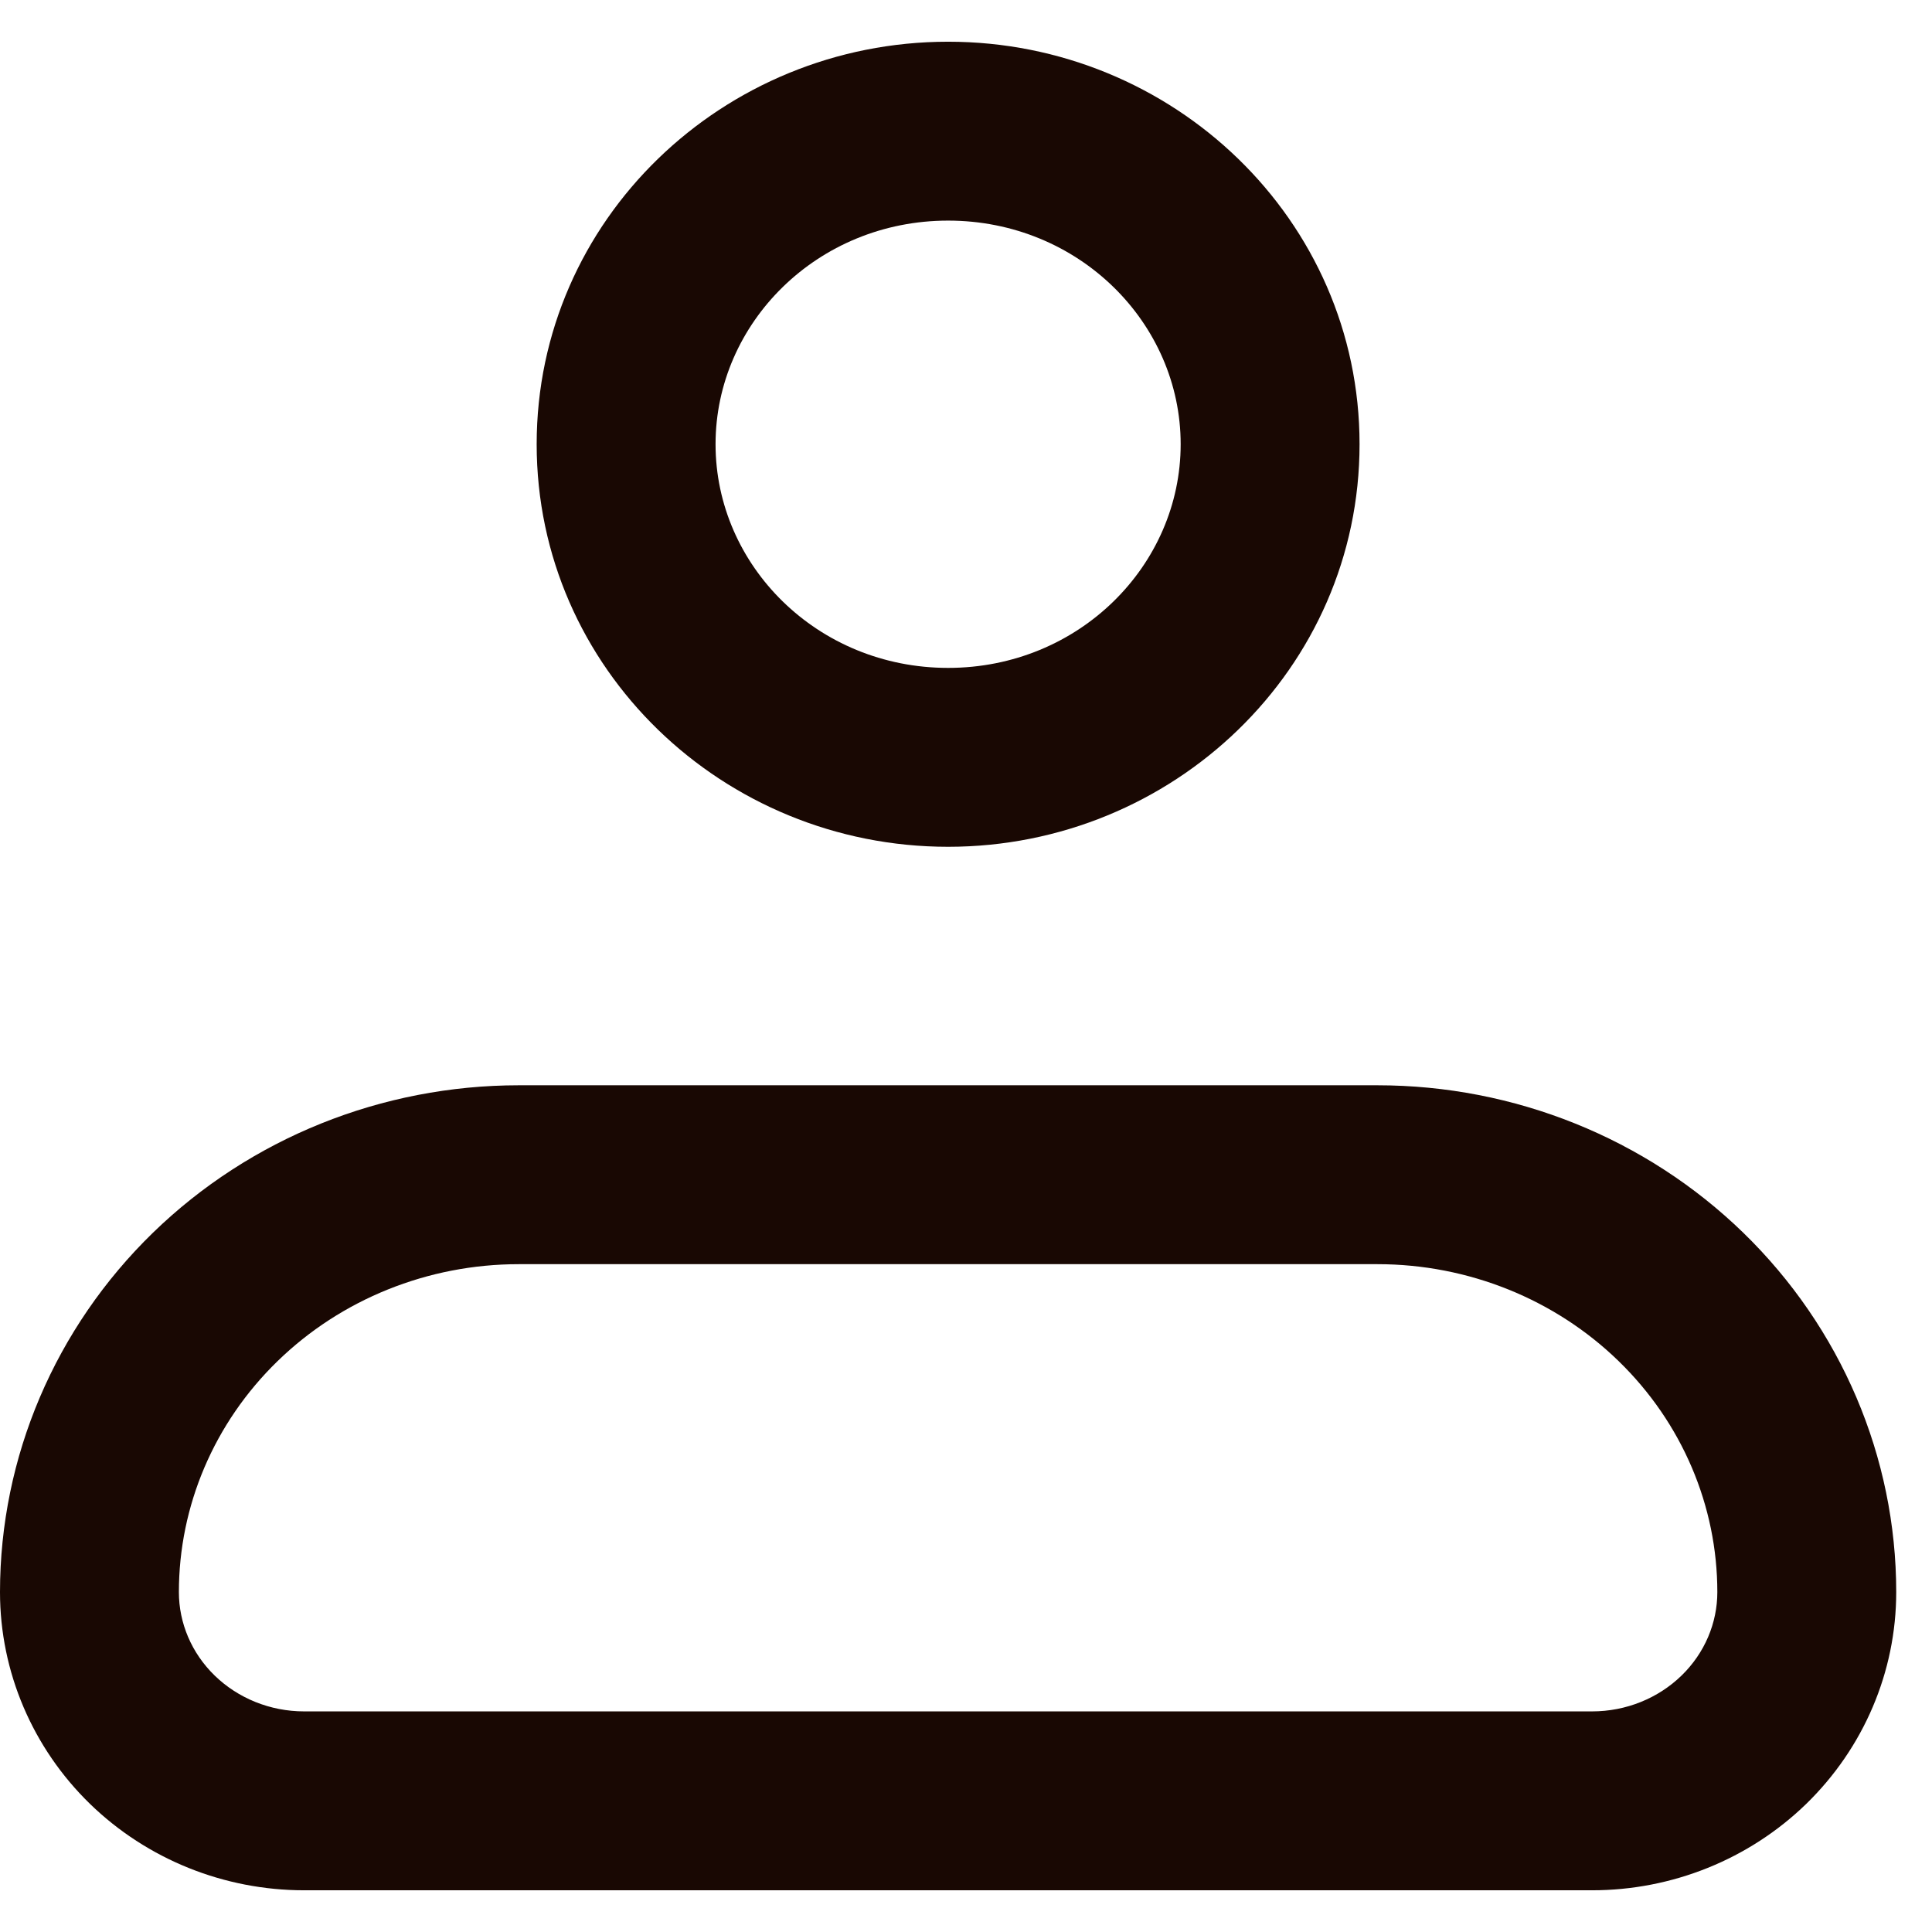 <svg width="27" height="27" viewBox="0 0 27 27" fill="none" xmlns="http://www.w3.org/2000/svg">
<path fill-rule="evenodd" clip-rule="evenodd" d="M7.25 17.667C5.979 17.667 4.767 18.158 3.879 19.022C2.992 19.884 2.5 21.046 2.5 22.25C2.5 22.681 2.676 23.101 3 23.416C3.326 23.733 3.775 23.917 4.25 23.917H22.25C22.725 23.917 23.174 23.733 23.5 23.416C23.824 23.101 24 22.681 24 22.25C24 21.046 23.508 19.884 22.621 19.022C21.733 18.158 20.521 17.667 19.25 17.667H7.25ZM2.136 17.229C3.498 15.905 5.338 15.167 7.25 15.167H19.25C21.162 15.167 23.002 15.905 24.364 17.229C25.727 18.555 26.5 20.36 26.5 22.25C26.5 23.367 26.043 24.43 25.243 25.209C24.443 25.986 23.366 26.417 22.25 26.417H4.25C3.134 26.417 2.057 25.986 1.257 25.209C0.457 24.43 0 23.367 0 22.25C0 20.36 0.773 18.555 2.136 17.229Z" fill="#190803"/>
<path fill-rule="evenodd" clip-rule="evenodd" d="M13.25 3.083C11.422 3.083 10 4.516 10 6.208C10 7.901 11.422 9.334 13.25 9.334C15.078 9.334 16.5 7.901 16.5 6.208C16.5 4.516 15.078 3.083 13.25 3.083ZM7.5 6.208C7.5 3.069 10.108 0.583 13.25 0.583C16.392 0.583 19 3.069 19 6.208C19 9.348 16.392 11.834 13.25 11.834C10.108 11.834 7.5 9.348 7.5 6.208Z" fill="#190803"/>
</svg>

